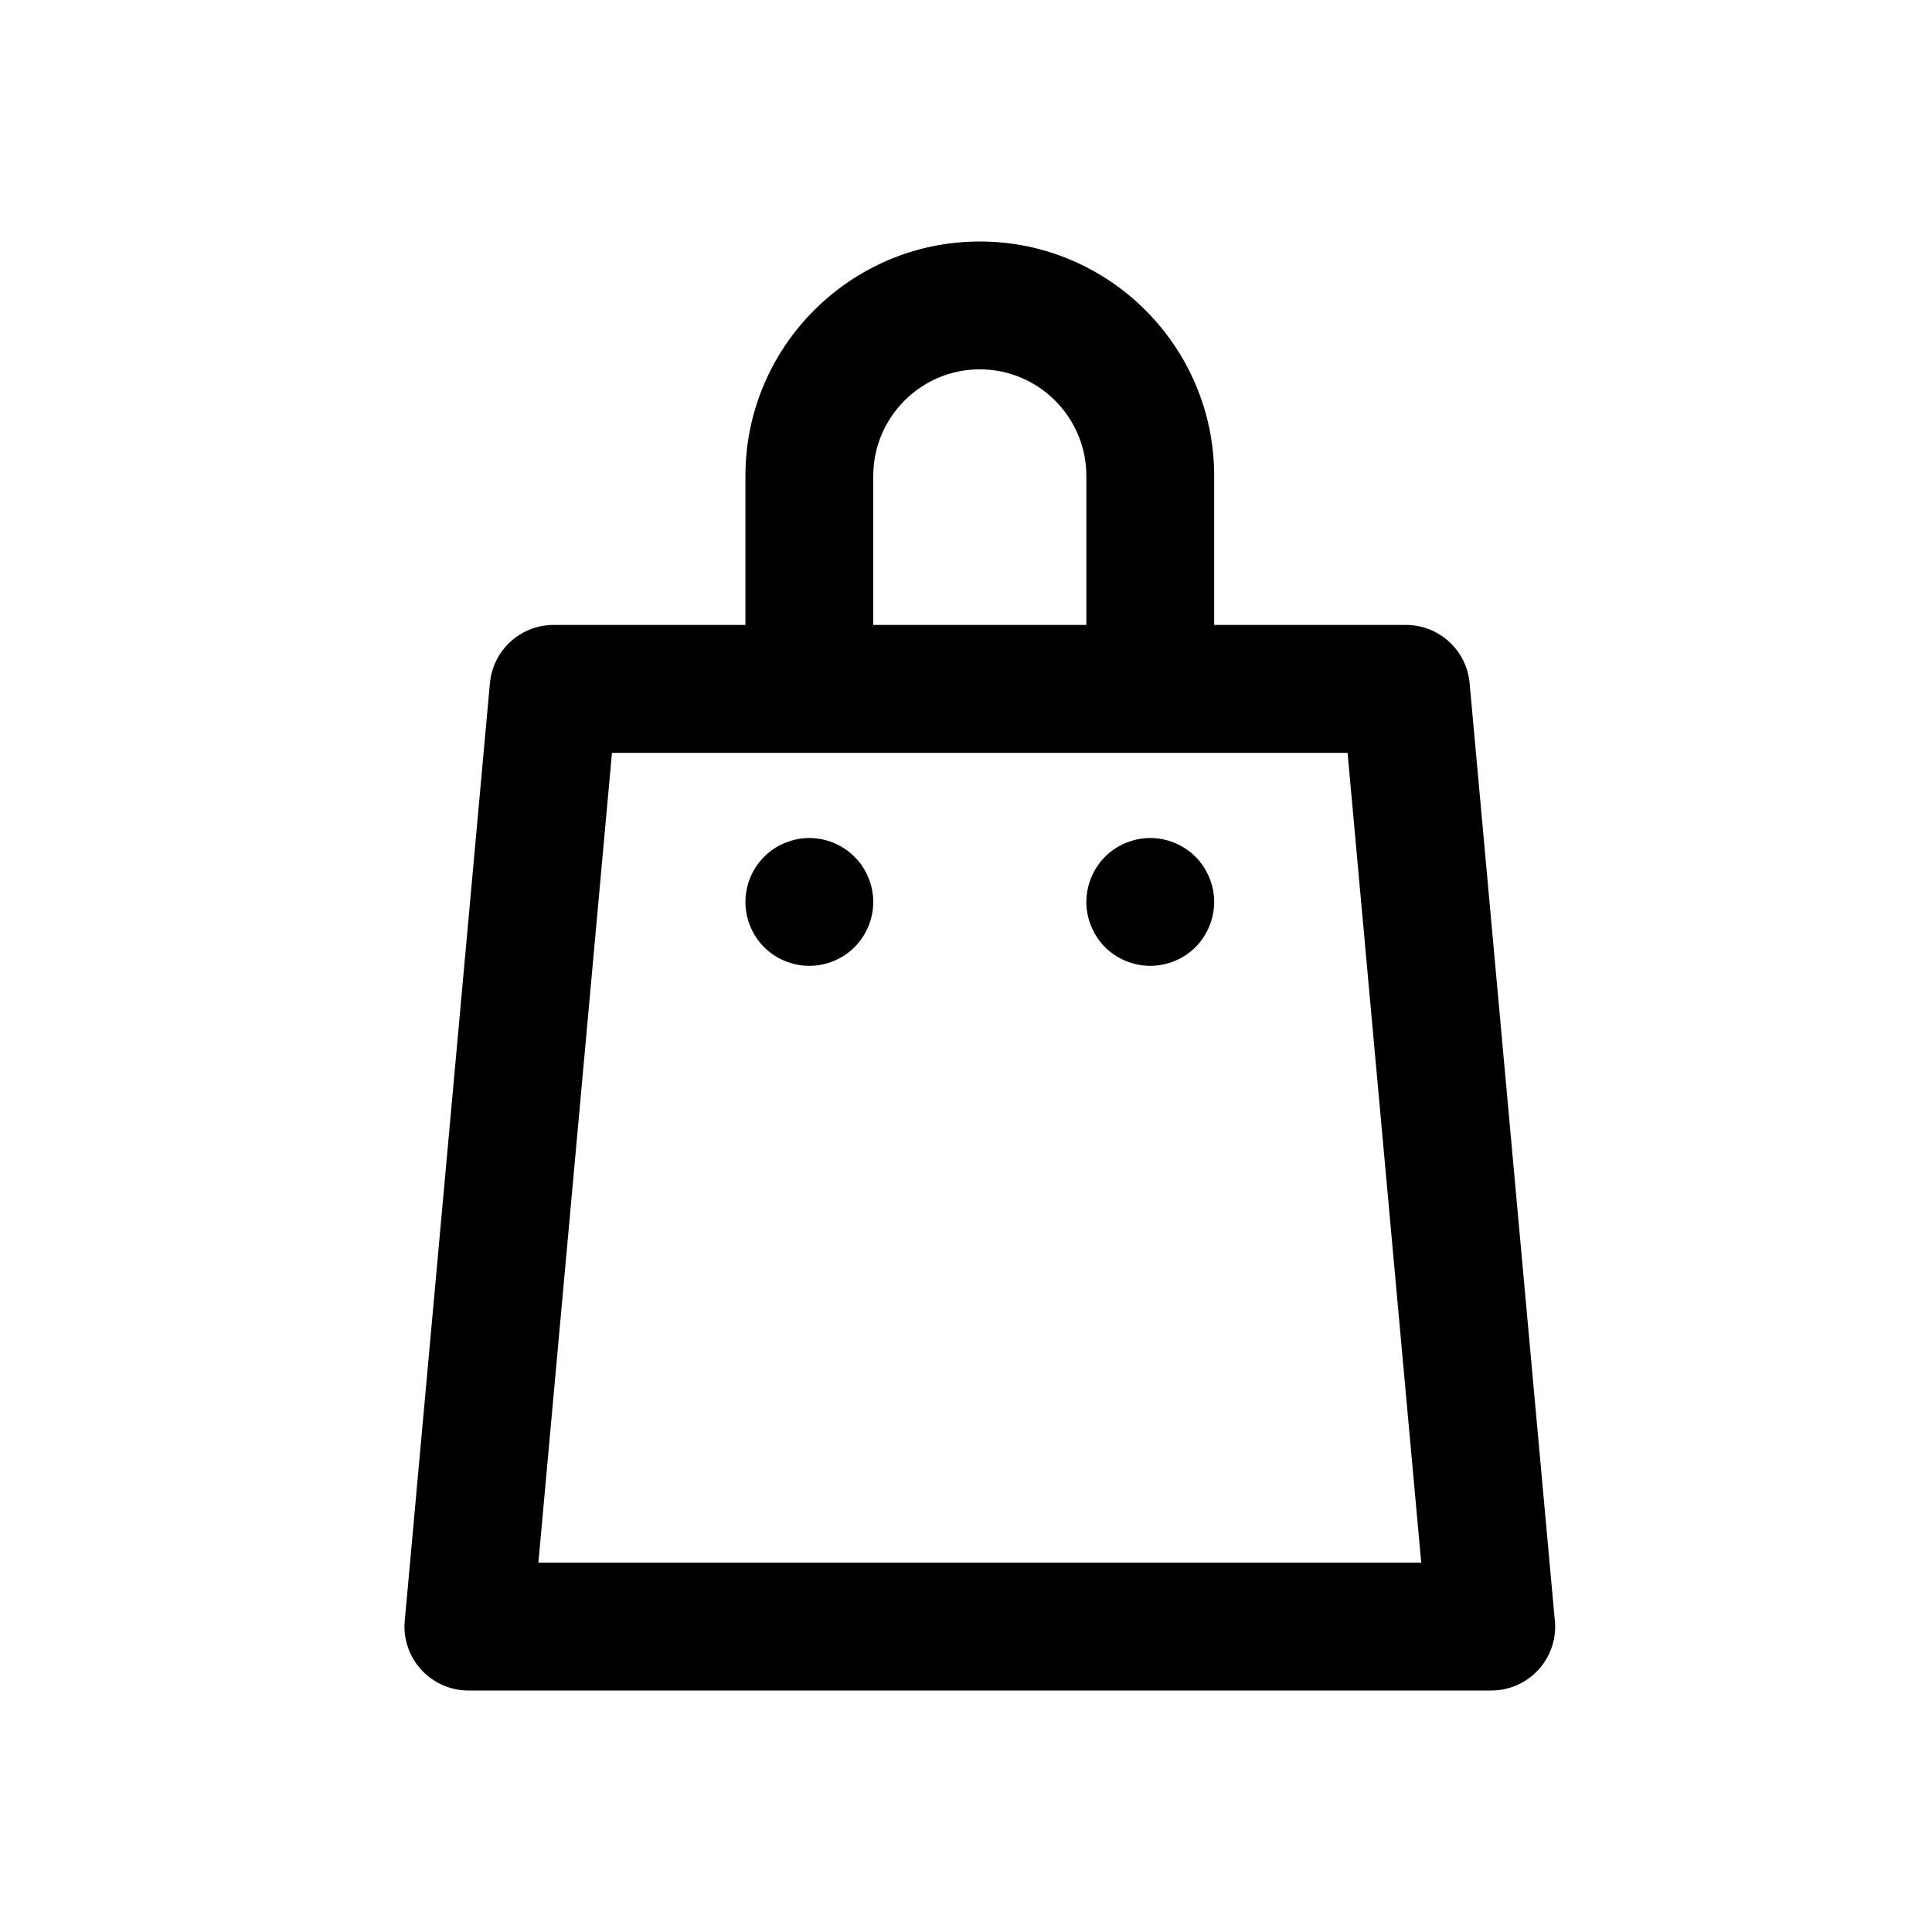 <?xml version="1.0" encoding="utf-8"?>
<!DOCTYPE svg PUBLIC "-//W3C//DTD SVG 1.1//EN" "http://www.w3.org/Graphics/SVG/1.1/DTD/svg11.dtd">
<svg version="1.1" id="Layer_1" xmlns="http://www.w3.org/2000/svg" xmlns:xlink="http://www.w3.org/1999/xlink" x="0px" y="0px"
	 width="24px" height="24px" viewBox="0 0 24 24" enable-background="new 0 0 24 24" xml:space="preserve">
<g>
	<rect fill="none" width="24" height="24"/>
	<path d="M19.311,20.091 L18.256,8.486 C18.219,8.077 17.876,7.763 17.465,7.763 L15.083,7.763 L15.083,5.912 C15.083,4.306 13.777,3 12.171,3 C10.566,3 9.26,4.306 9.26,5.912 L9.26,7.763 L6.877,7.763 C6.466,7.763 6.124,8.077 6.086,8.486 L5.028,20.134 C5.007,20.356 5.082,20.577 5.232,20.741 C5.383,20.906 5.595,21 5.818,21 L18.524,21 C18.525,21 18.525,21 18.525,21 C18.964,21 19.319,20.644 19.319,20.206 C19.319,20.167 19.317,20.129 19.311,20.091 Z M10.848,5.912 C10.848,5.182 11.442,4.588 12.171,4.588 C12.901,4.588 13.495,5.182 13.495,5.912 L13.495,7.763 L10.848,7.763 L10.848,5.912 Z M6.688,19.412 L7.602,9.352 L16.74,9.352 L17.655,19.412 L6.688,19.412 Z" id="Shape" fill="#000000" fill-rule="nonzero"></path>
	<path d="M10.615,10.643 C10.467,10.495 10.263,10.41 10.054,10.41 C9.845,10.41 9.64,10.495 9.492,10.643 C9.344,10.791 9.26,10.995 9.26,11.205 C9.26,11.413 9.344,11.618 9.492,11.766 C9.64,11.914 9.845,11.998 10.054,11.998 C10.263,11.998 10.467,11.914 10.615,11.766 C10.763,11.618 10.848,11.414 10.848,11.205 C10.848,10.995 10.763,10.791 10.615,10.643 Z" id="Shape" fill="#000000" fill-rule="nonzero"></path>
	<path d="M14.851,10.643 C14.702,10.495 14.498,10.41 14.289,10.41 C14.08,10.41 13.875,10.495 13.727,10.643 C13.58,10.791 13.495,10.996 13.495,11.205 C13.495,11.413 13.58,11.618 13.727,11.766 C13.875,11.914 14.08,11.998 14.289,11.998 C14.498,11.998 14.702,11.914 14.851,11.766 C14.998,11.618 15.083,11.413 15.083,11.205 C15.083,10.996 14.998,10.791 14.851,10.643 Z" id="Shape" fill="#000000" fill-rule="nonzero"></path>
</g>
</svg>
